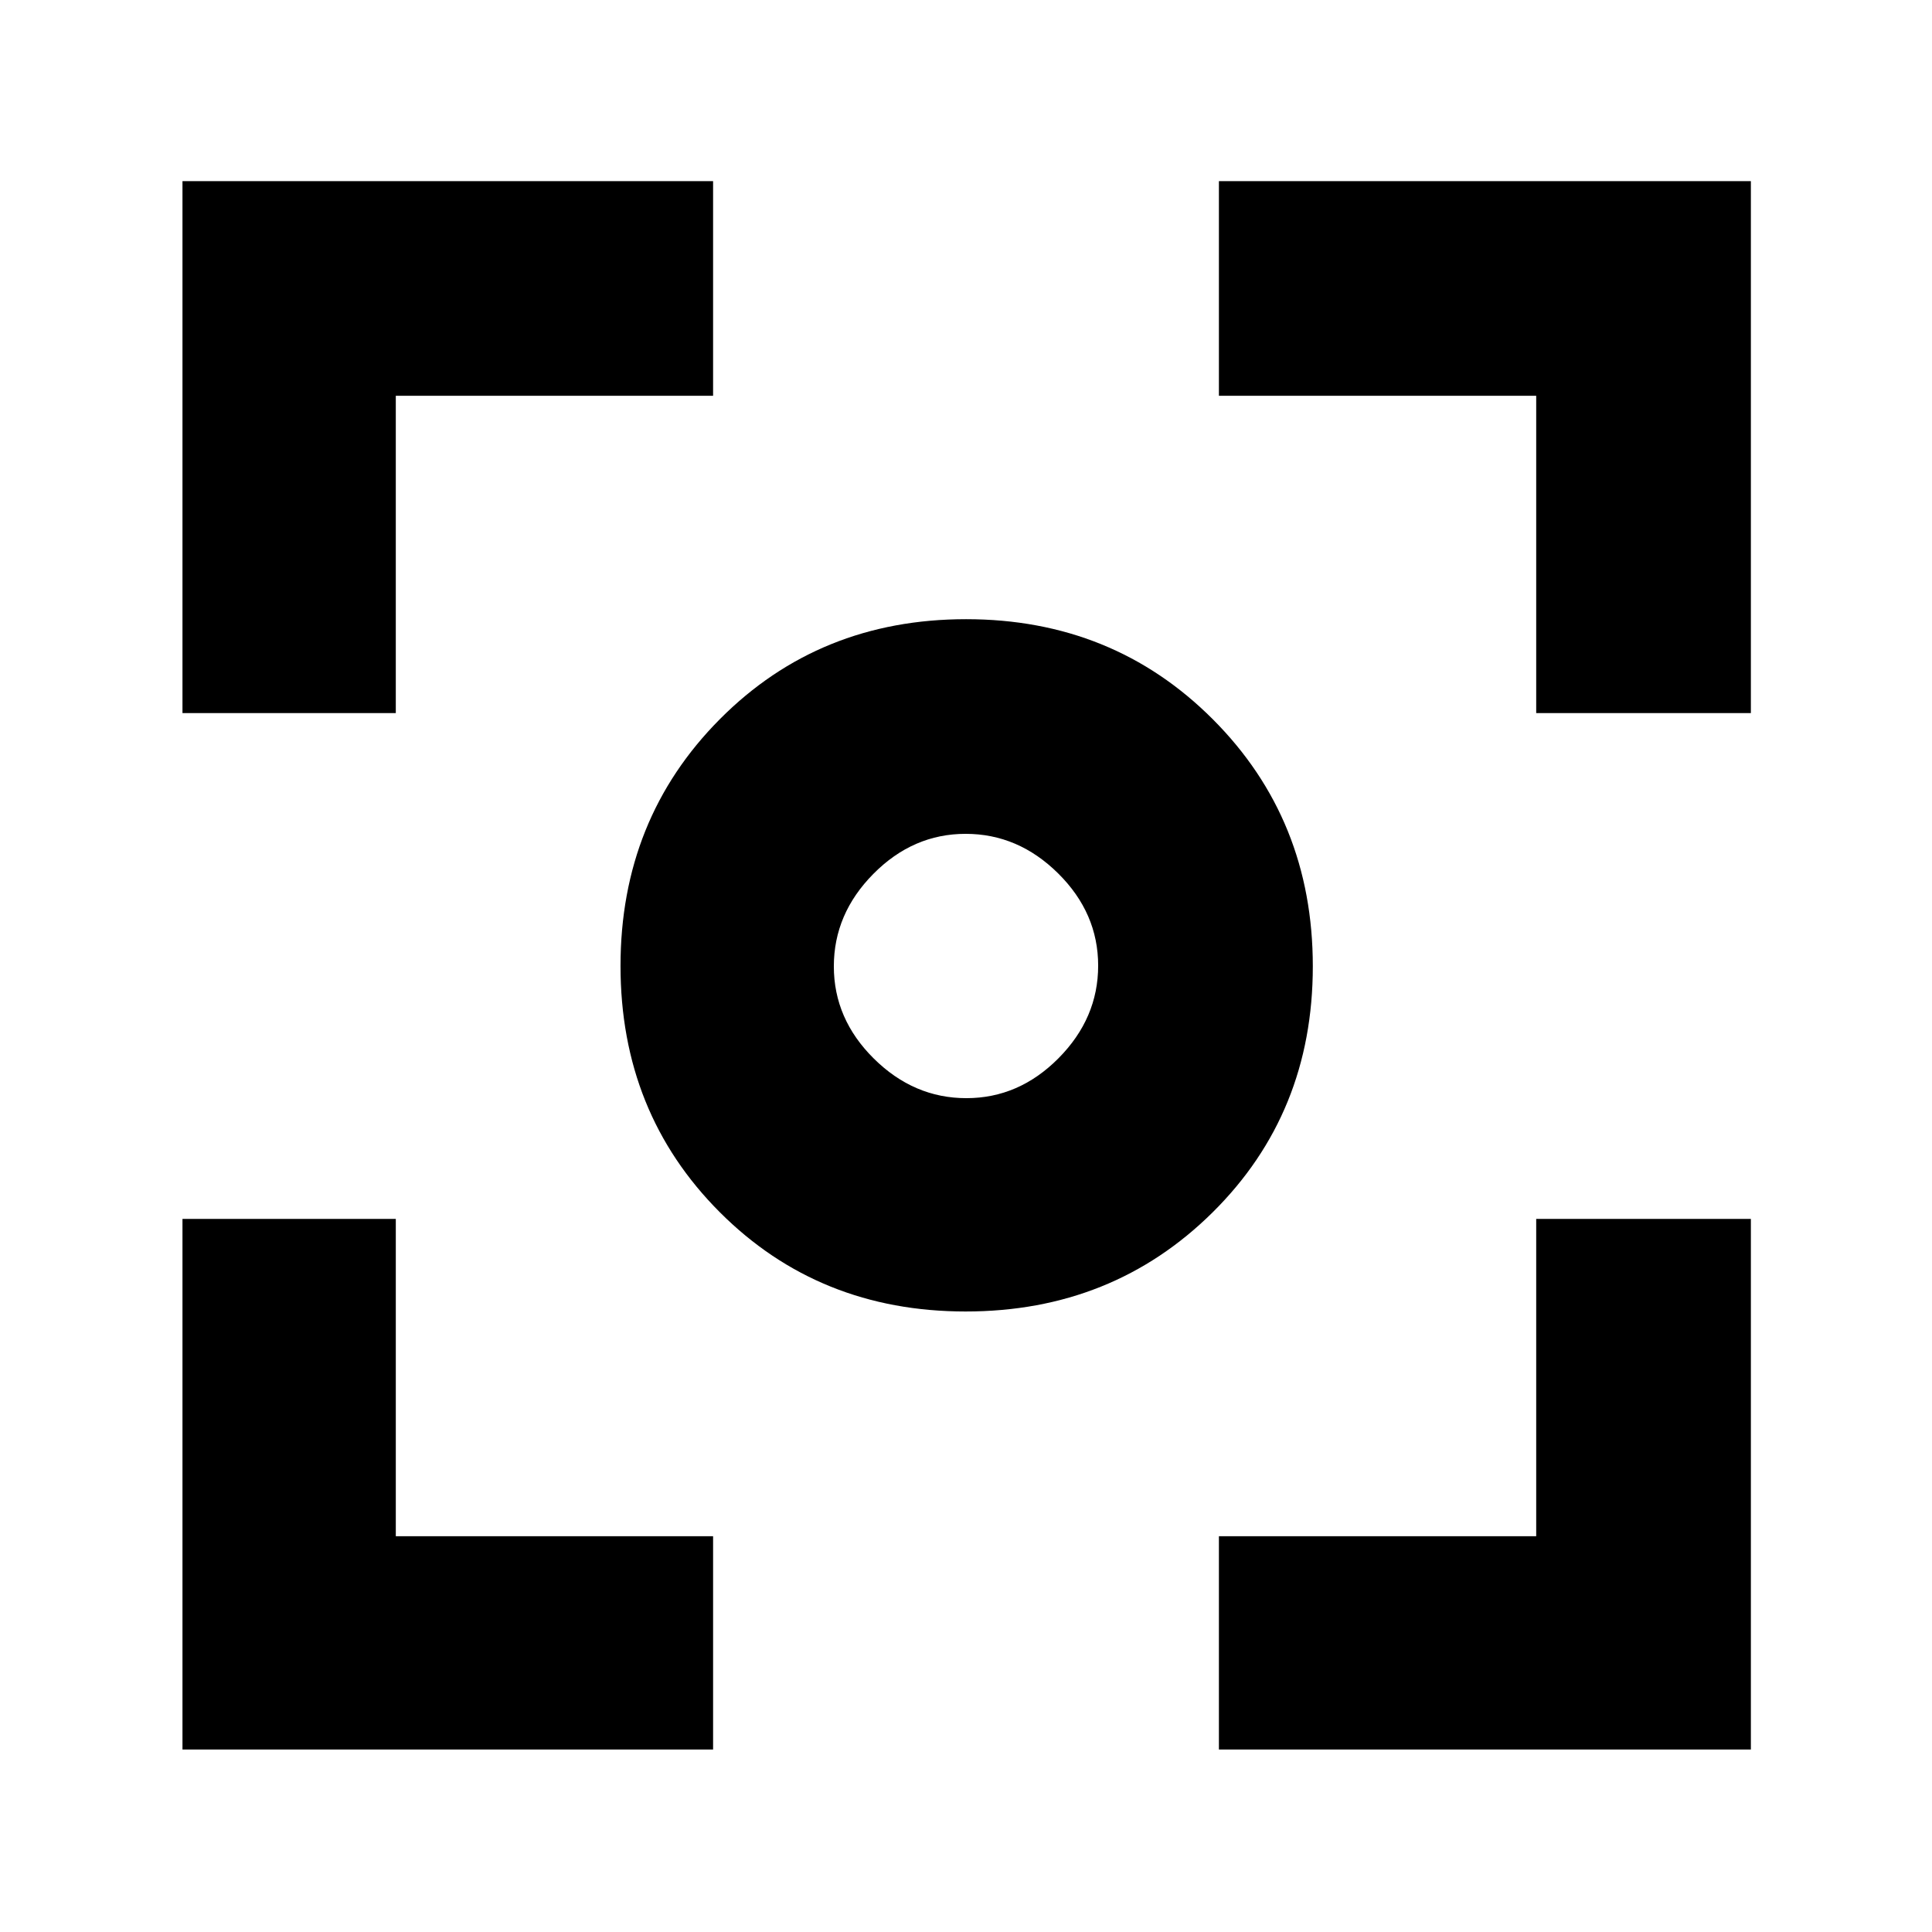 <svg xmlns="http://www.w3.org/2000/svg" height="40" viewBox="0 -960 960 960" width="40"><path d="M90.67-90.67v-263.66h106v157.66h157.66v106H90.67Zm515 0v-106h157.66v-157.66H870v263.66H605.67Zm-515-515V-870h263.66v106.67H196.67v157.66h-106Zm672.66 0v-157.66H605.67V-870H870v264.33H763.33ZM479.85-308.33q-72.96 0-122.24-49.38t-49.28-122.33q0-72.96 49.38-122.63 49.38-49.66 122.33-49.66 72.96 0 122.63 49.76 49.66 49.76 49.66 122.72 0 72.96-49.76 122.24t-122.72 49.28Zm.33-106q26.13 0 45.81-19.86 19.68-19.85 19.68-45.99 0-26.13-19.86-45.81-19.85-19.68-45.99-19.68-26.13 0-45.81 19.86-19.68 19.85-19.68 45.99 0 26.13 19.86 45.81 19.85 19.68 45.99 19.68ZM480-480Z"/></svg>